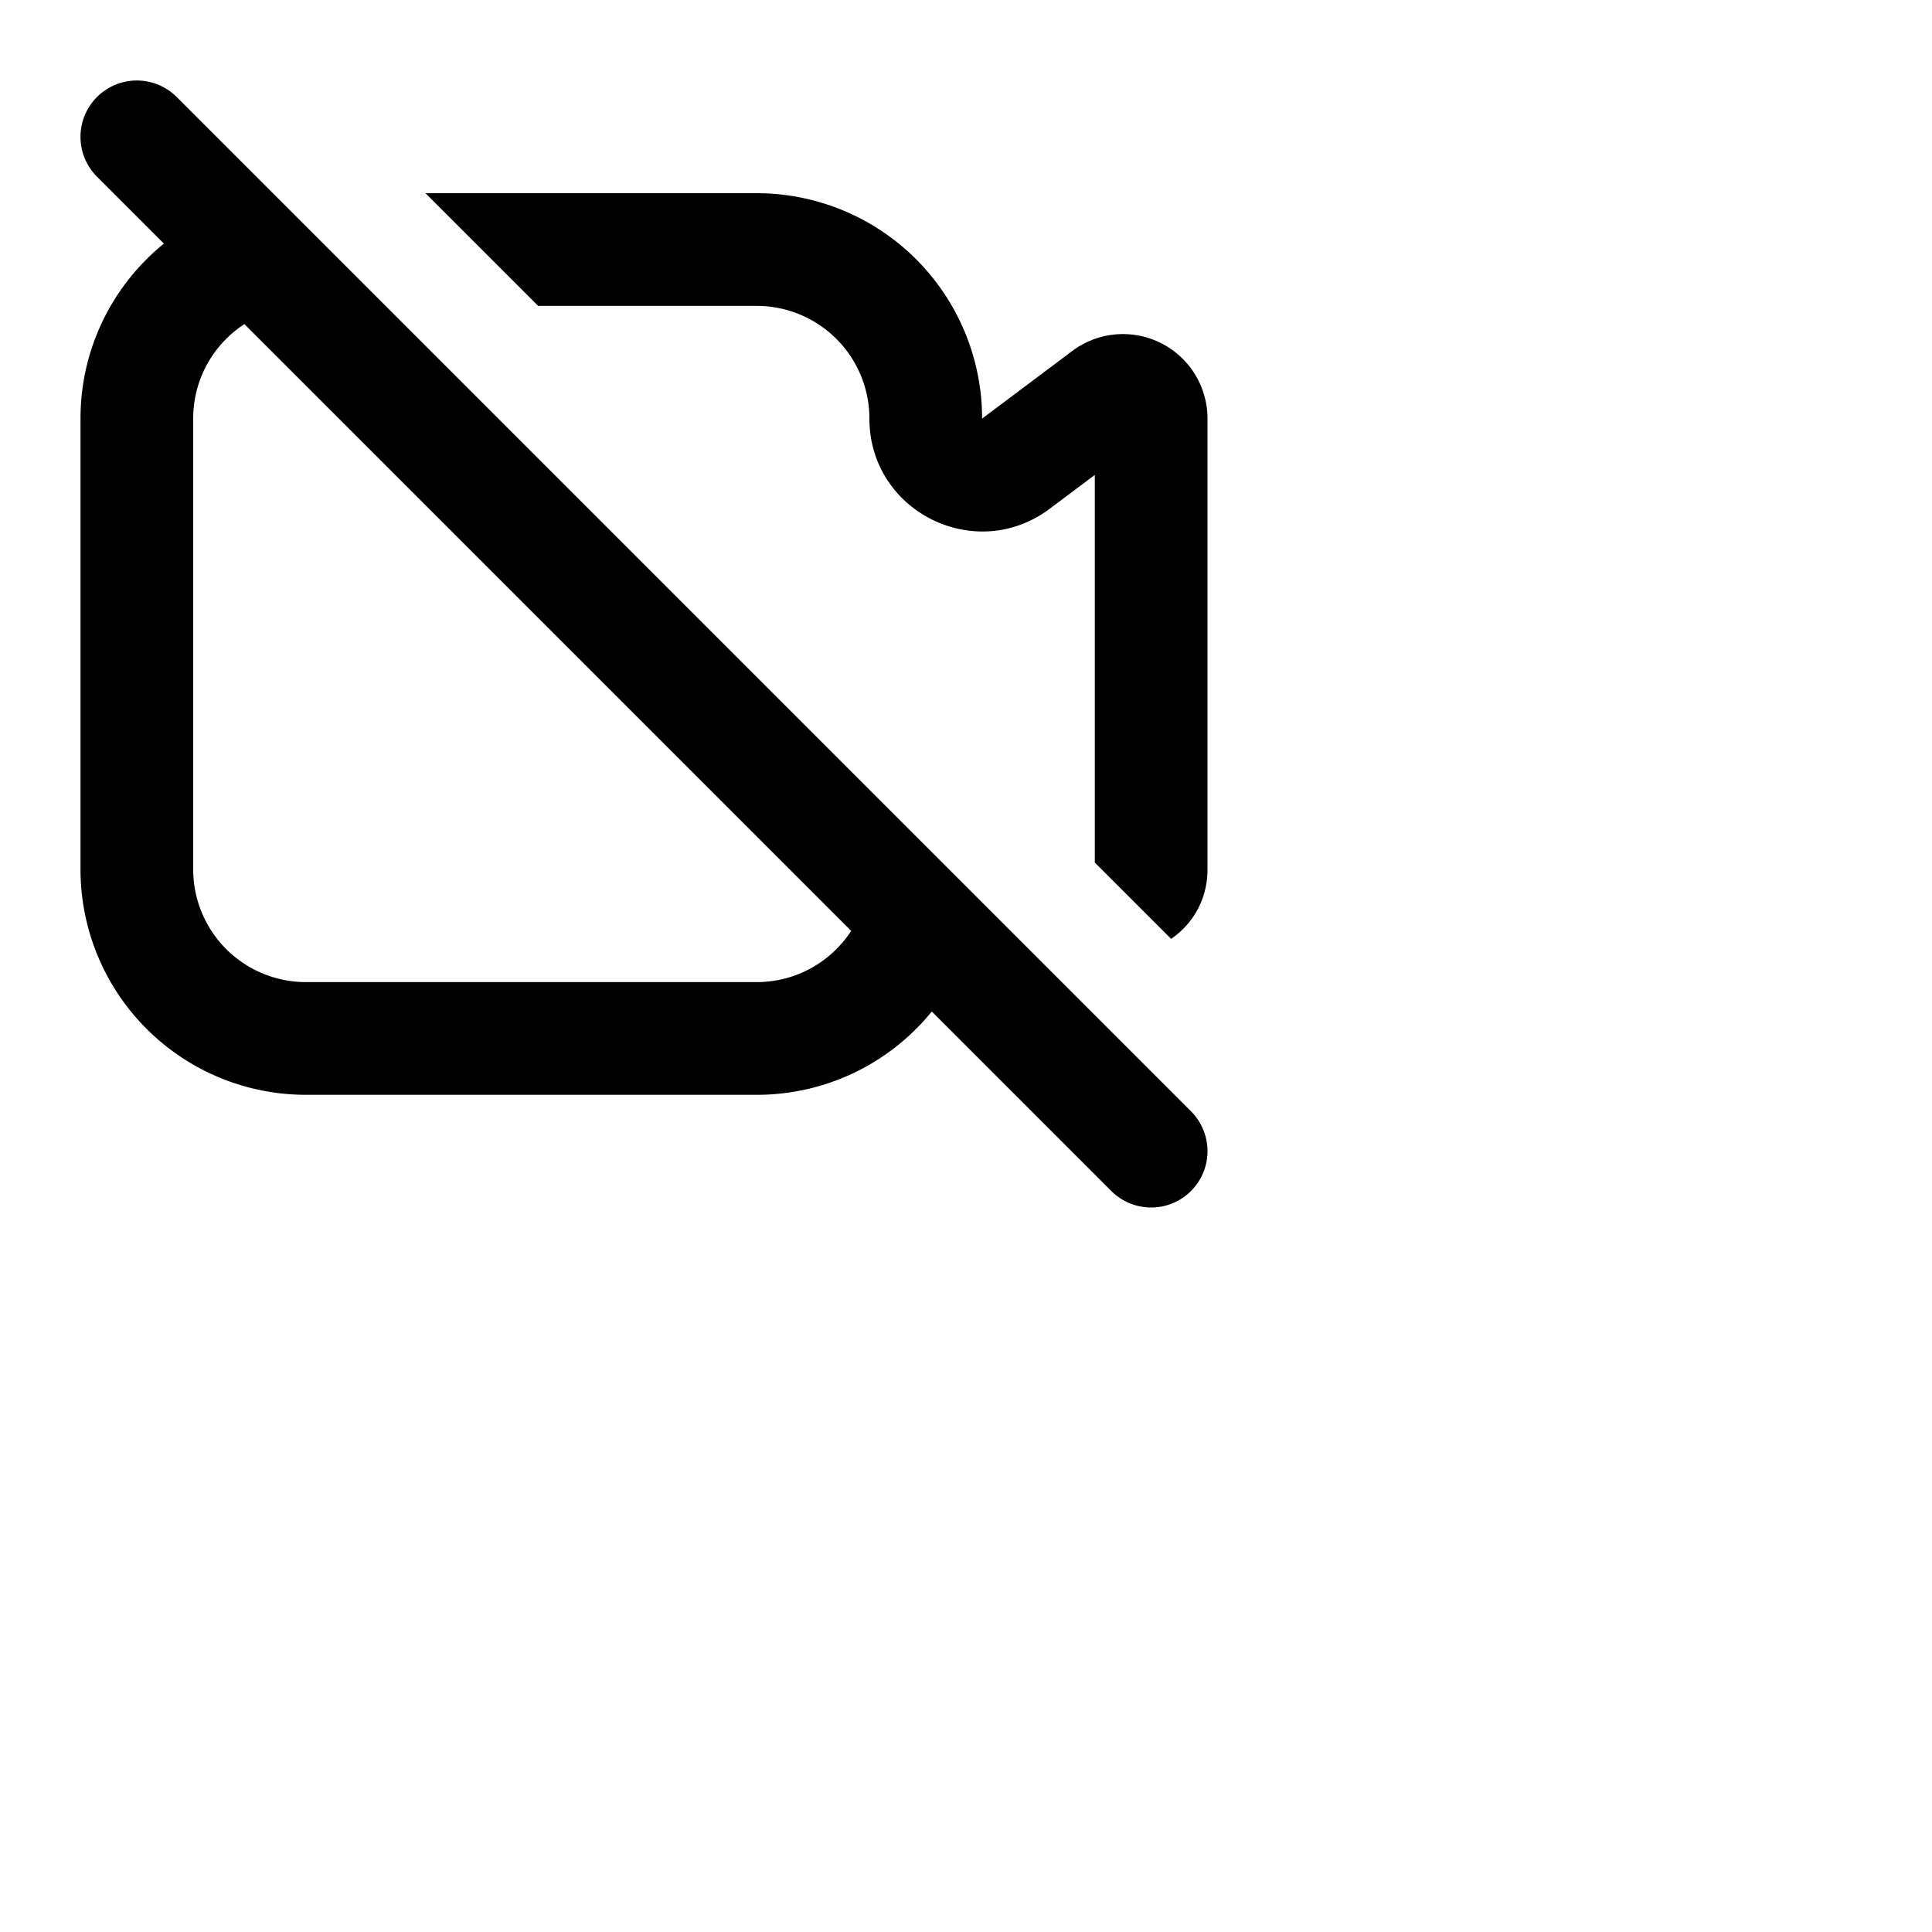 <svg xmlns="http://www.w3.org/2000/svg" fill="none" viewBox="0 0 24 24"><path fill="currentColor" d="M13.6 5.9l-.56.42c-.923.692-2.24.034-2.24-1.12a1.4 1.4 0 00-1.4-1.4H6.685l-1.4-1.4H9.4a2.8 2.8 0 012.8 2.8l1.12-.84A1.05 1.05 0 0115 5.2v5.6c0 .375-.185.68-.452.863l-.948-.948V5.9z"/><path fill="currentColor" fill-rule="evenodd" d="M1 10.8V5.2c0-.878.404-1.661 1.036-2.174l-.831-.831a.7.7 0 11.99-.99l12.6 12.6a.7.7 0 01-.99.99l-2.23-2.23A2.794 2.794 0 019.4 13.6H3.8A2.8 2.8 0 011 10.8zm8.4 1.4H3.8a1.4 1.4 0 01-1.4-1.4V5.2c0-.492.253-.924.636-1.174l7.538 7.538c-.25.383-.682.636-1.174.636z" clip-rule="evenodd"/></svg>
